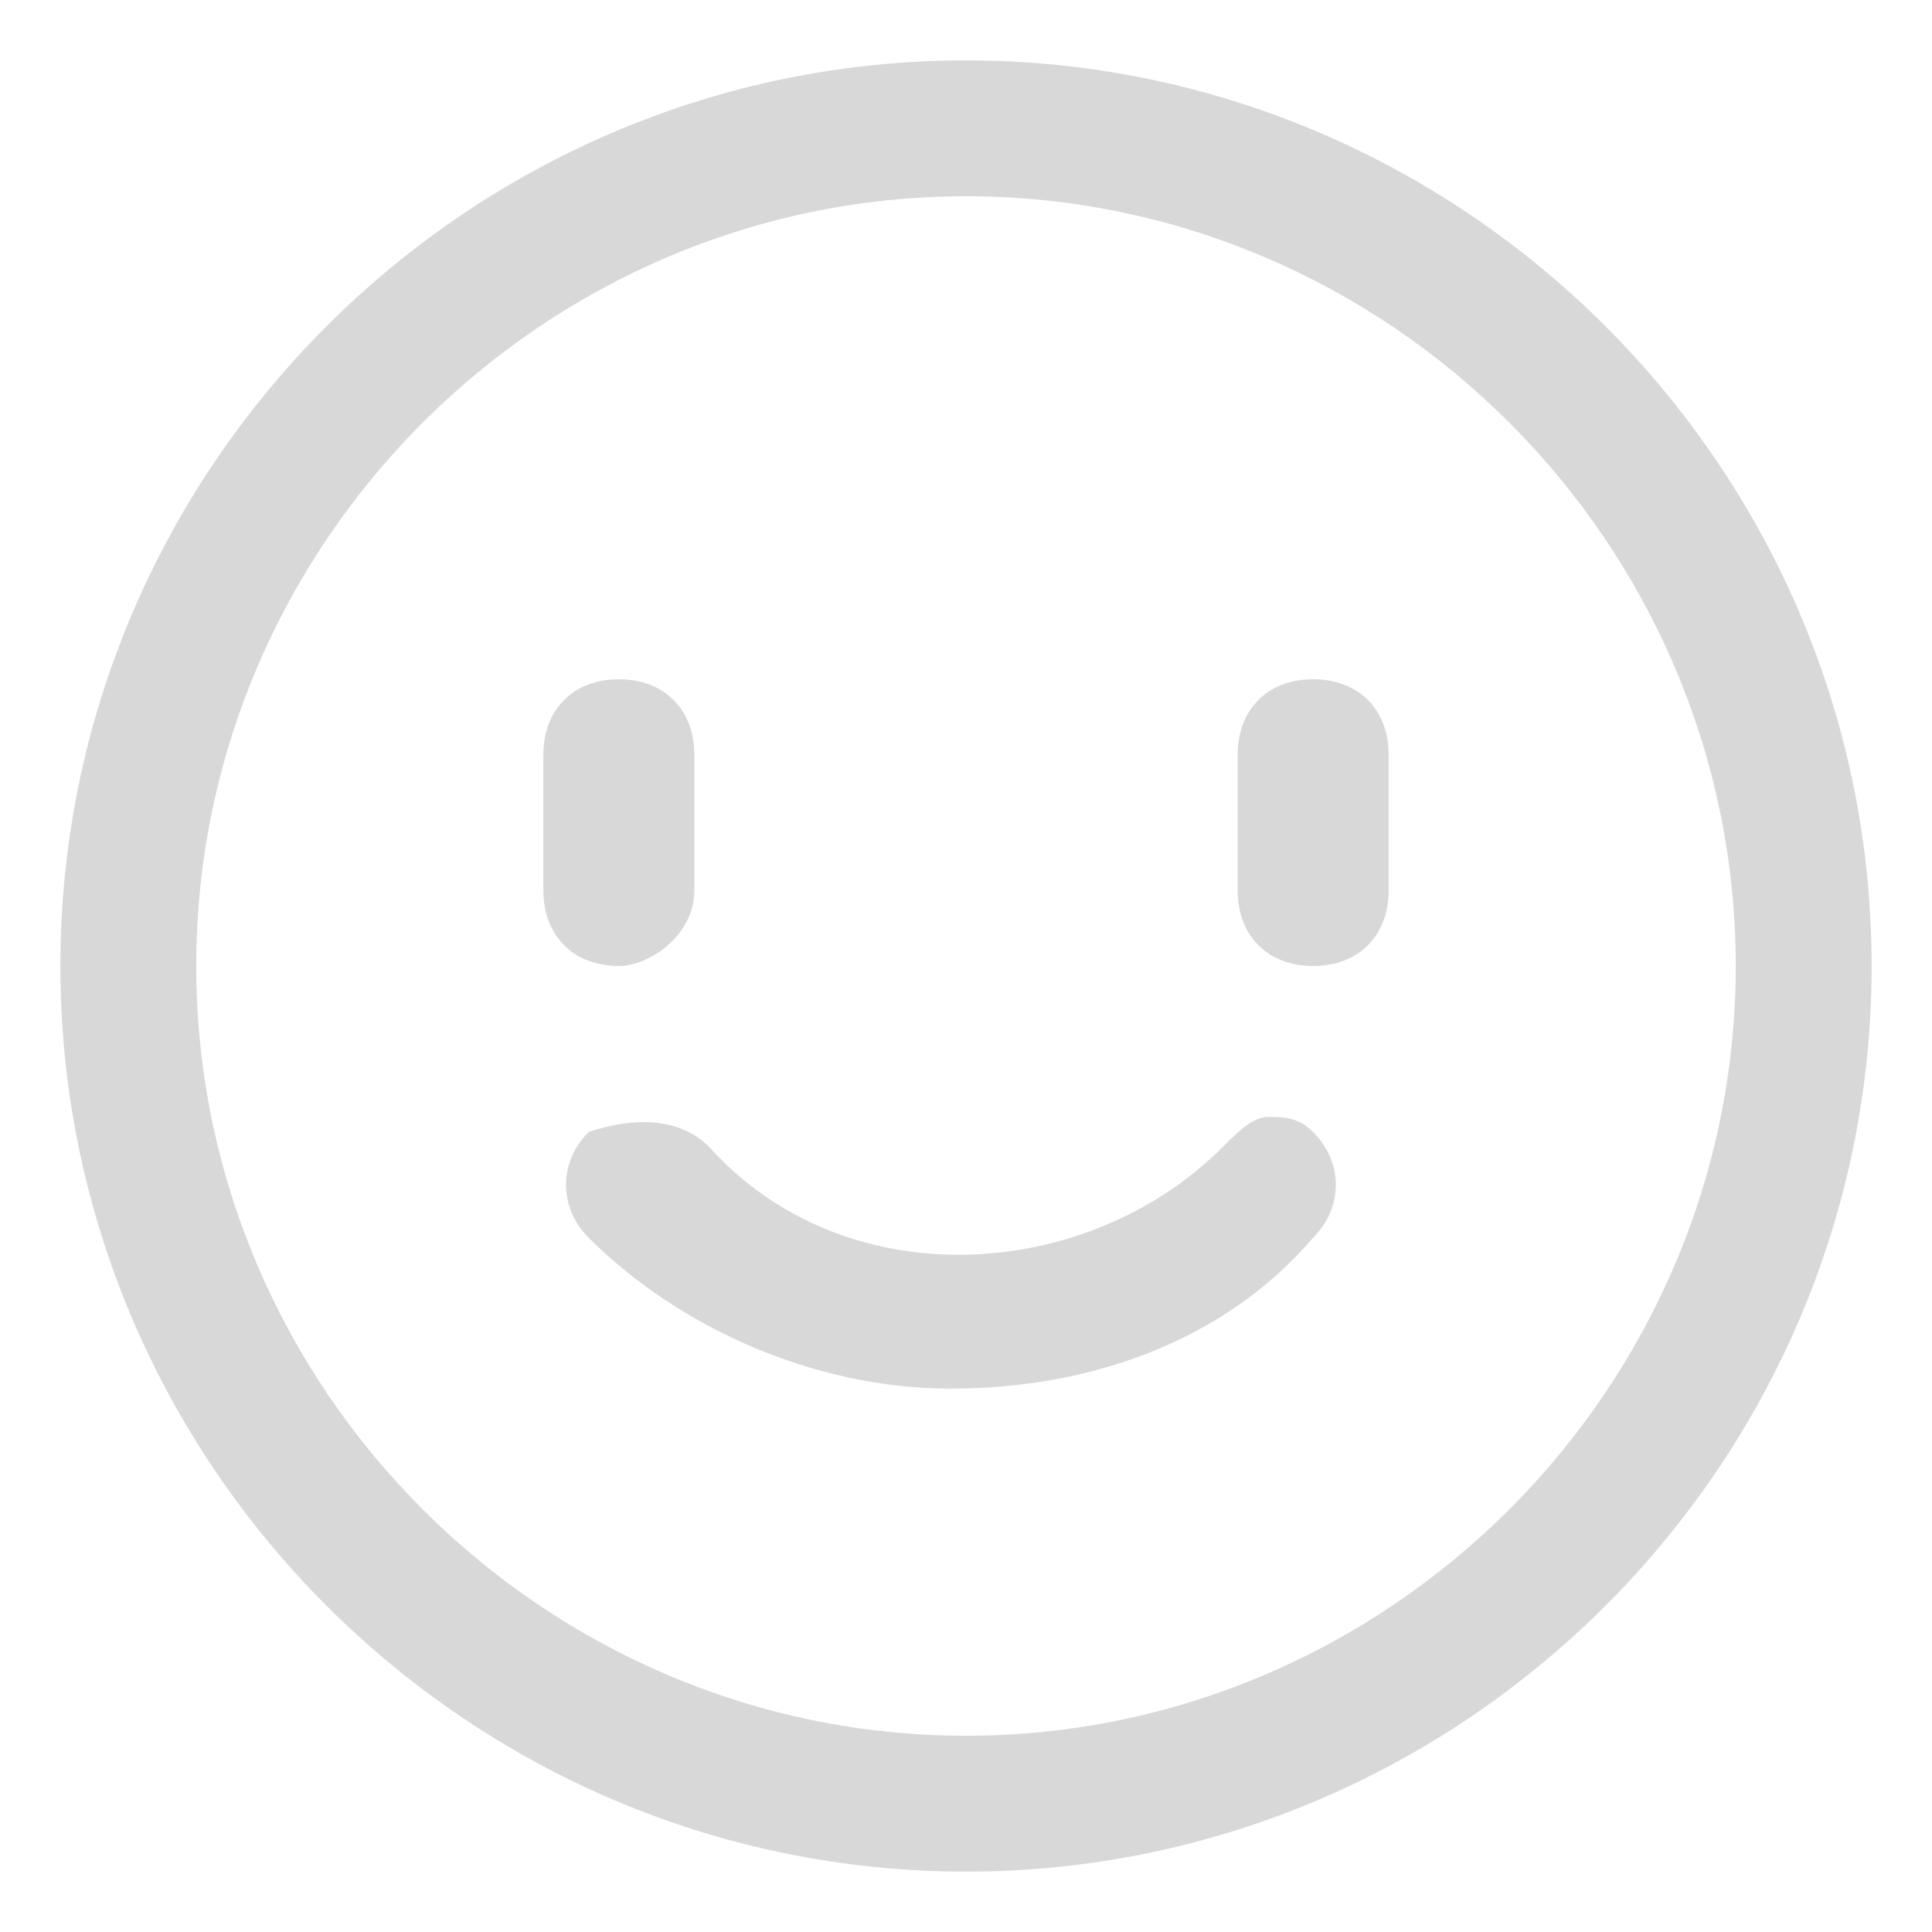 ﻿<?xml version="1.0" encoding="utf-8"?>
<svg version="1.1" xmlns:xlink="http://www.w3.org/1999/xlink" width="24px" height="24px" xmlns="http://www.w3.org/2000/svg">
  <g transform="matrix(1 0 0 1 -328 -1783 )">
    <path d="M 23.25 12  C 23.25 18.188  18.188 23.25  12 23.25  C 5.812 23.25  0.75 18.188  0.75 12  C 0.75 5.812  5.812 0.75  12 0.75  C 18.188 0.75  23.25 5.812  23.25 12  Z M 21.562 12  C 21.562 6.75  17.25 2.438  12 2.438  C 6.75 2.438  2.438 6.75  2.438 12  C 2.438 17.25  6.75 21.562  12 21.562  C 17.25 21.562  21.562 17.25  21.562 12  Z M 8.625 9.375  L 8.625 11.062  C 8.625 11.625  8.062 12  7.688 12  C 7.125 12  6.75 11.625  6.75 11.062  L 6.75 9.375  C 6.75 8.812  7.125 8.438  7.688 8.438  C 8.25 8.438  8.625 8.812  8.625 9.375  Z M 17.25 9.375  L 17.25 11.062  C 17.25 11.625  16.875 12  16.312 12  C 15.75 12  15.375 11.625  15.375 11.062  L 15.375 9.375  C 15.375 8.812  15.75 8.438  16.312 8.438  C 16.875 8.438  17.25 8.812  17.25 9.375  Z M 15.188 14.25  C 15.375 14.062  15.562 13.875  15.75 13.875  C 15.938 13.875  16.125 13.875  16.312 14.062  C 16.688 14.438  16.688 15  16.312 15.375  C 15.188 16.688  13.5 17.25  11.812 17.25  C 10.125 17.25  8.438 16.5  7.312 15.375  C 6.938 15  6.938 14.438  7.312 14.062  C 7.875 13.875  8.438 13.875  8.812 14.25  C 10.5 16.125  13.5 15.938  15.188 14.25  Z " fill-rule="nonzero" fill="#d8d8d8" stroke="none" transform="matrix(1 0 0 1 328 1783 )" />
  </g>
</svg>